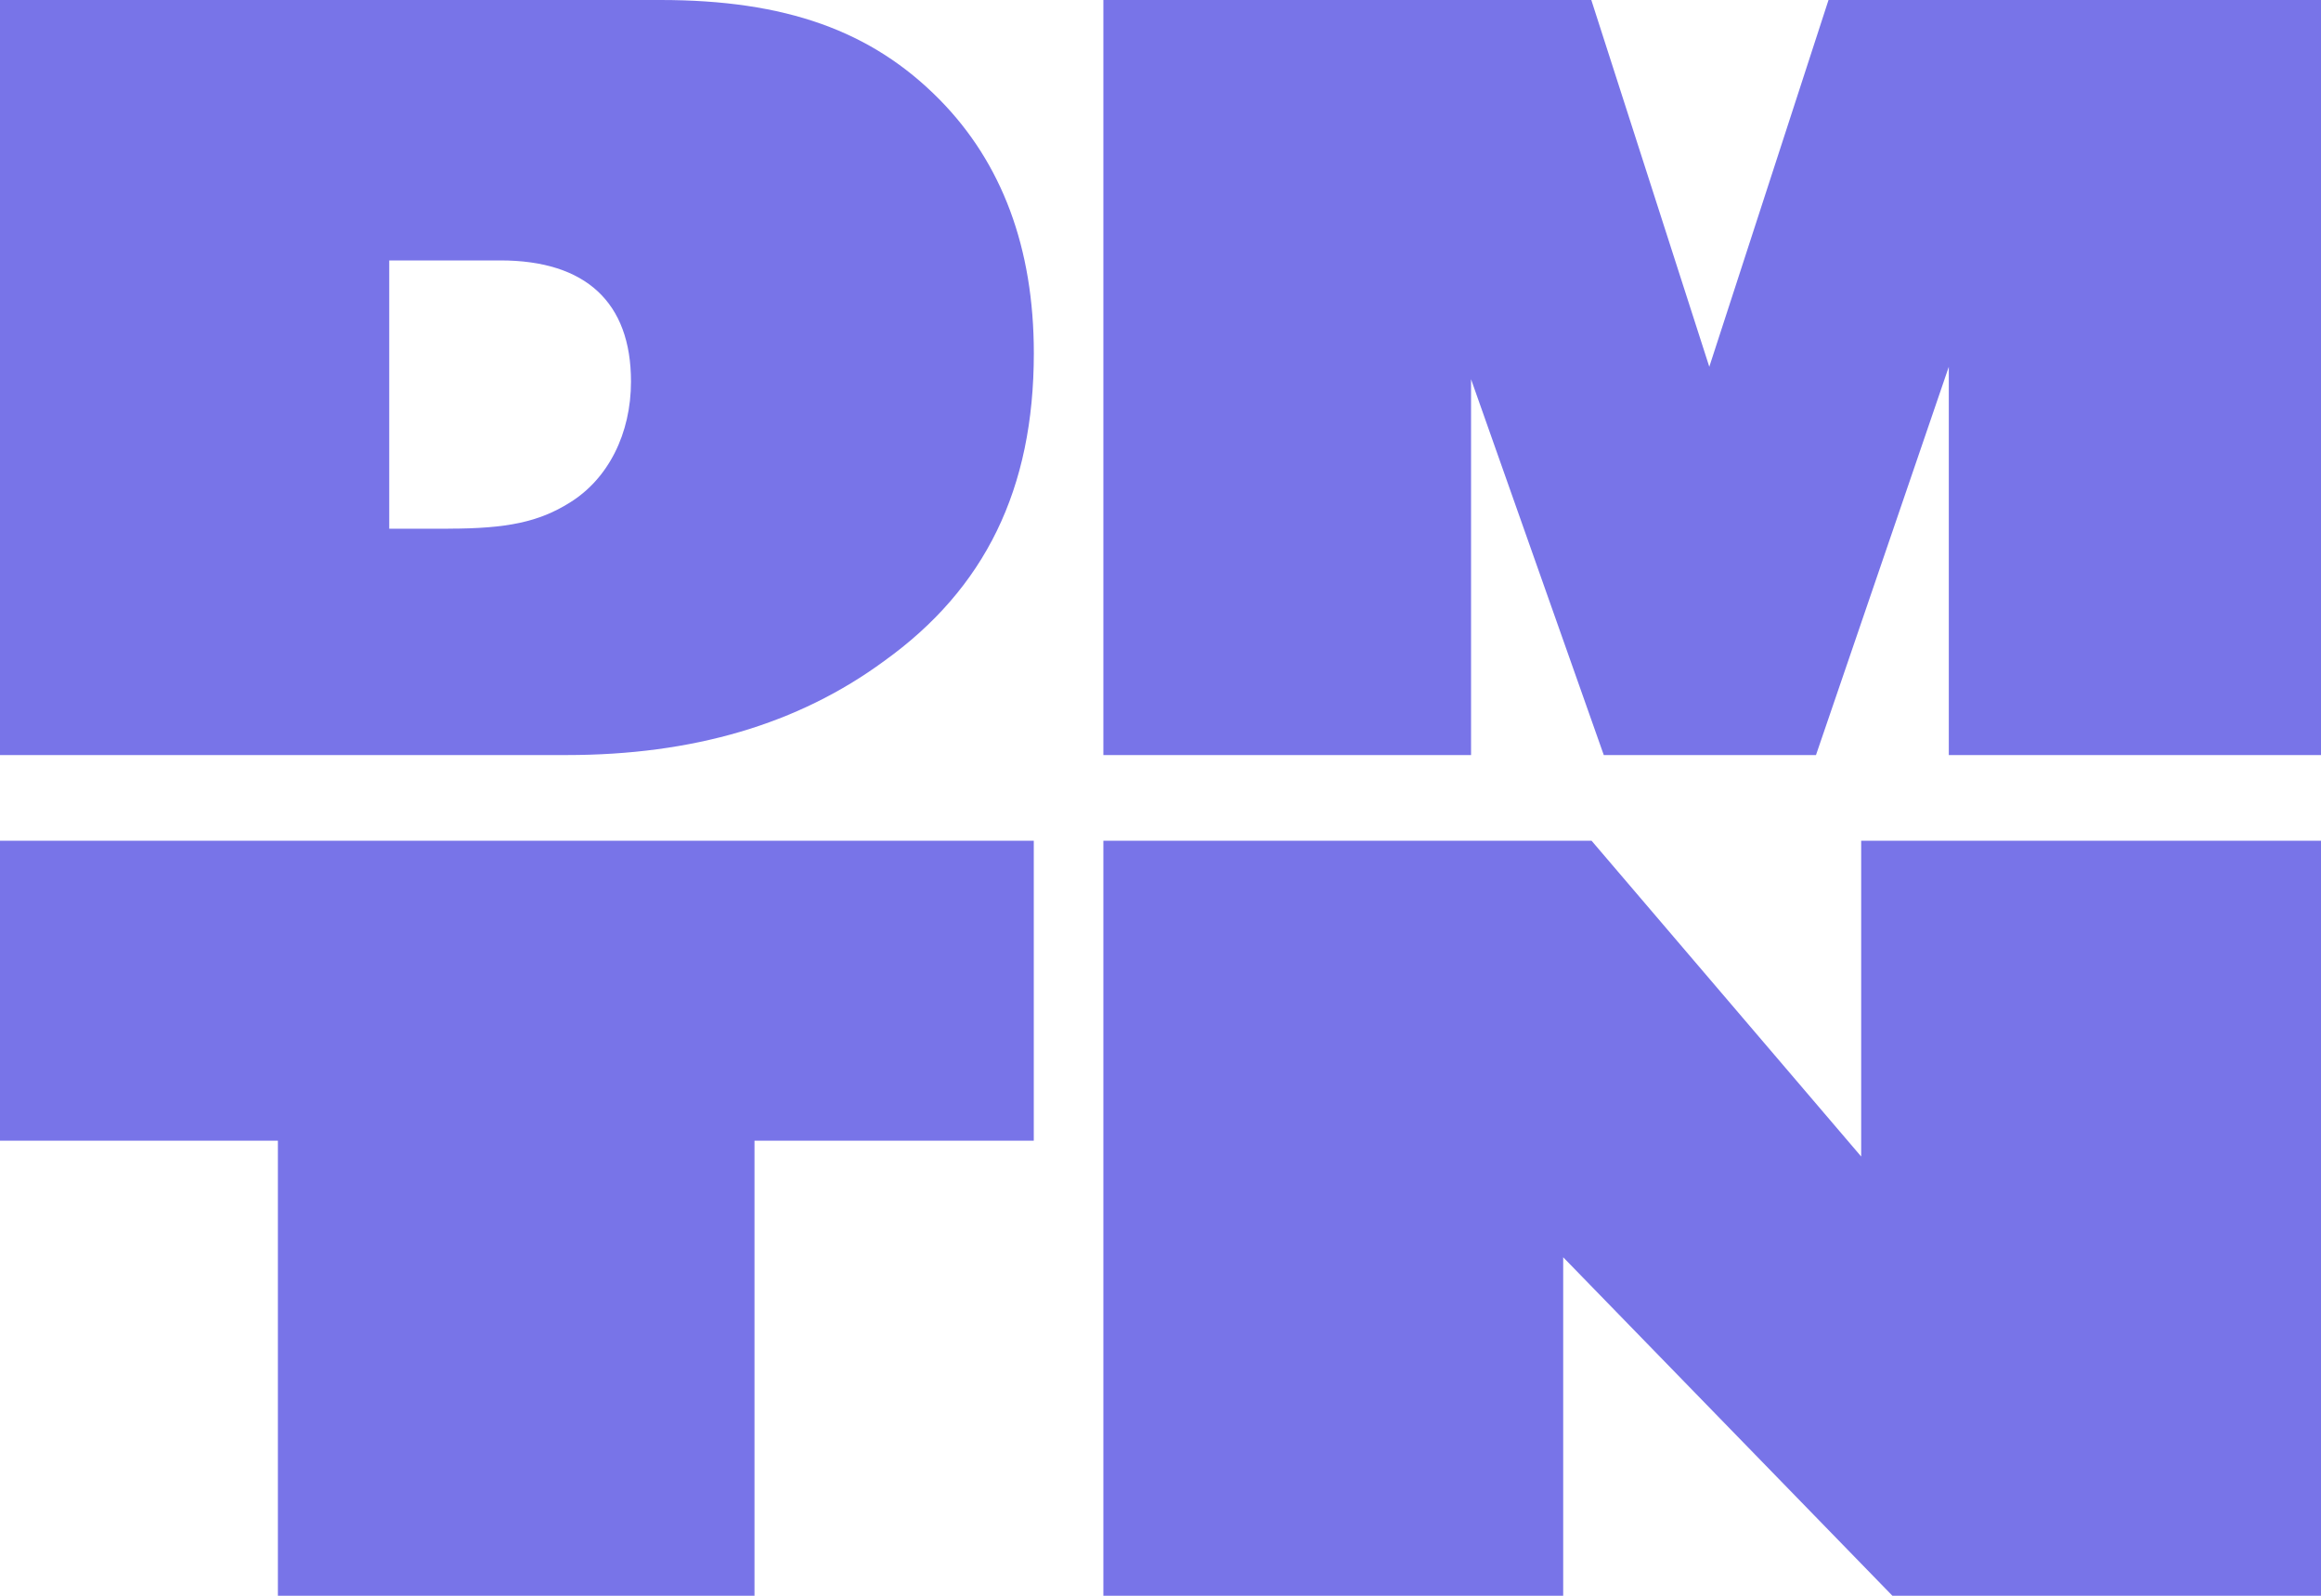 <svg width="80" height="55" viewBox="0 0 80 55" fill="none" xmlns="http://www.w3.org/2000/svg">
<g clip-path="url(#clip0_7_32)">
<path d="M0 0H22.765C27.068 0 30.04 1.053 32.386 3.433C34.537 5.617 35.634 8.545 35.634 12.174C35.634 16.855 33.952 20.29 30.472 22.785C27.499 24.969 23.862 26.024 19.52 26.024H0V0ZM15.451 18.221C17.485 18.221 18.58 17.986 19.636 17.325C20.966 16.505 21.749 14.945 21.749 13.15C21.749 10.418 20.185 8.976 17.25 8.976H13.416V18.223H15.451V18.221Z" fill="#7874E8"/>
<path d="M67.171 26.024V12.641L62.593 26.024H55.279L50.704 13.07V26.024H38.031V0H54.849L58.916 12.641L63.025 0H80V26.024H67.171Z" fill="#7874E8"/>
<path d="M9.578 55V39.315H0V28.976H35.632V39.315H26.006V55H9.578Z" fill="#7874E8"/>
<path d="M65.228 55L53.88 43.333V55H38.031V28.976H54.857L64.151 39.861V28.976H80V55H65.228Z" fill="#7874E8"/>
</g>
<defs>
<clipPath id="clip0_7_32">
<rect width="80" height="55" fill="white"/>
</clipPath>
</defs>
</svg>
